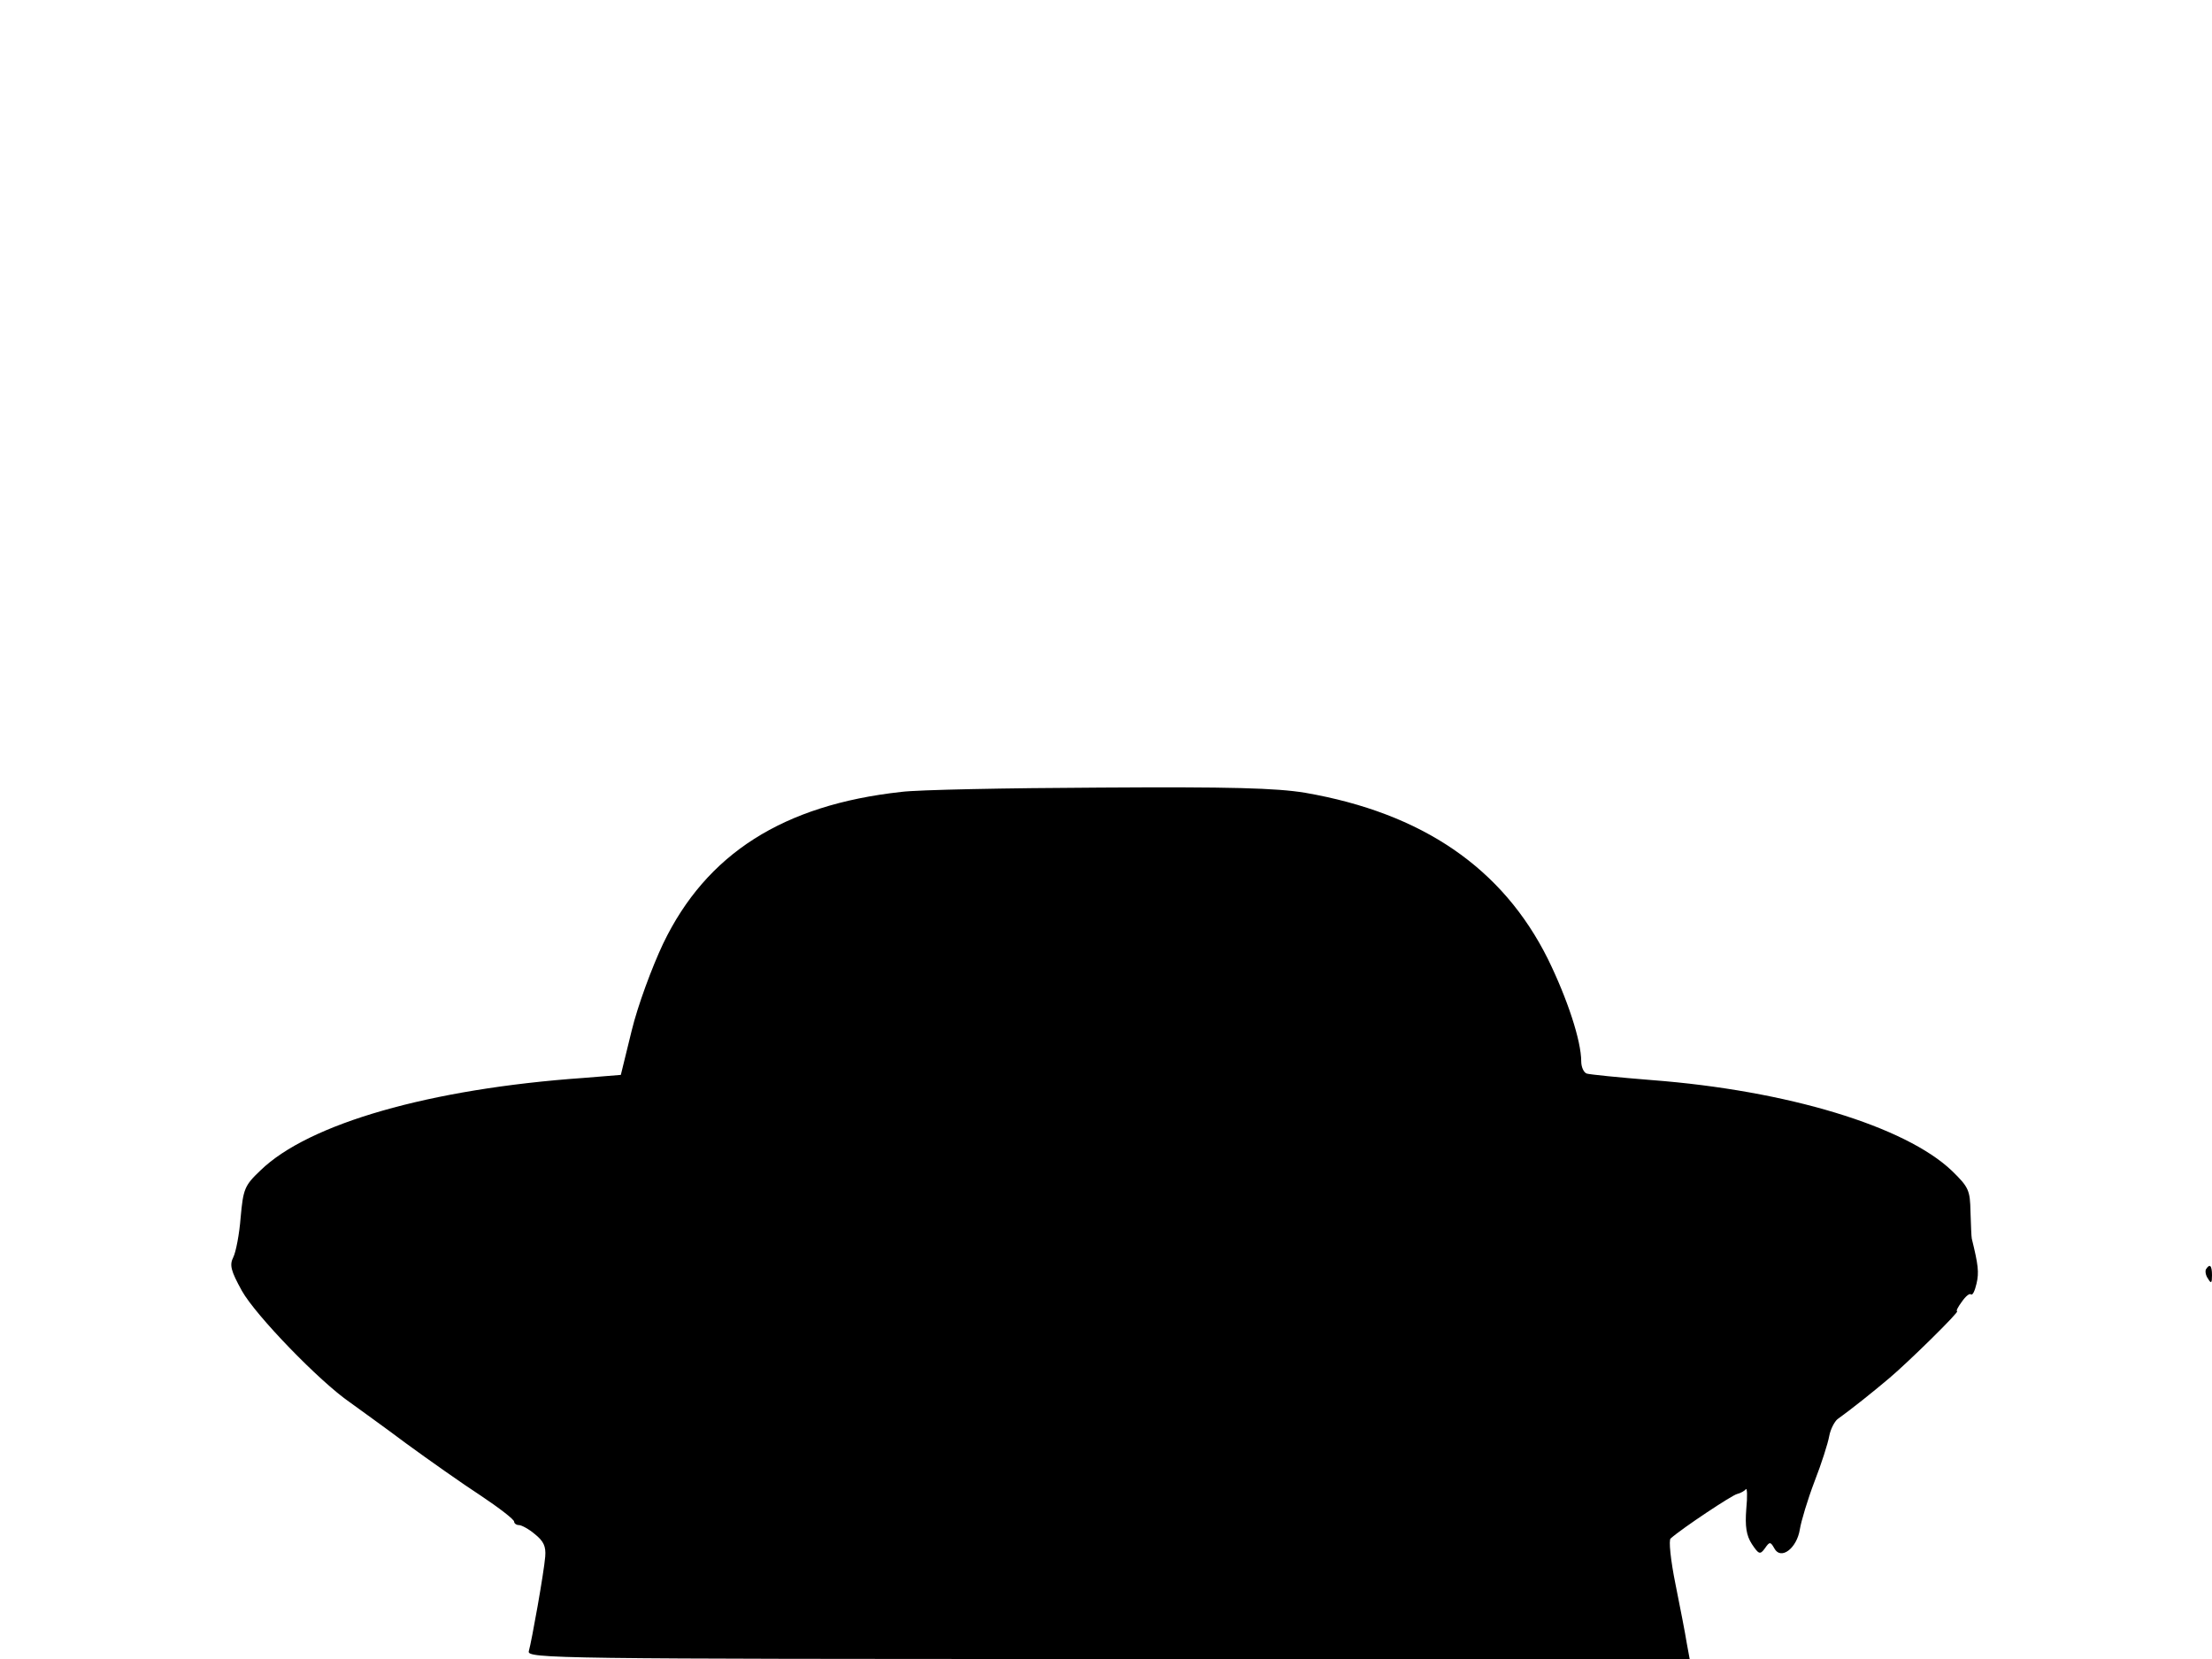 <svg xmlns="http://www.w3.org/2000/svg" width="682.667" height="512" version="1.0" viewBox="0 0 512 384"><path d="M208.6 183.3c-27.3 3-45.1 14.3-55.1 35.1-2.6 5.5-5.9 14.4-7.3 20.2l-2.5 10.2-8.6.7c-35.6 2.5-63.7 10.6-74.8 21.4-3.7 3.5-4 4.3-4.6 10.9-.3 3.9-1.1 8-1.7 9.2-.9 1.8-.6 3.1 2 7.8 3.2 5.7 18 21 25 25.8 1.9 1.4 7.8 5.6 13 9.5 5.2 3.8 13 9.3 17.3 12.1 4.2 2.8 7.7 5.5 7.7 6 0 .4.5.8 1.1.8s2.3.9 3.7 2.1c2 1.6 2.6 2.8 2.4 5.2-.3 3.7-3.1 19.4-3.8 21.9-.5 1.7 6.3 1.8 134.1 1.8h134.6l-.7-3.8c-.3-2-1.5-8.1-2.6-13.6-1.1-5.4-1.6-10.2-1.1-10.5 2.7-2.4 14.3-10.1 15.4-10.3.8-.2 1.7-.7 2-1.1s.4 1.6.1 4.6c-.3 4 0 6.1 1.3 8.1 1.6 2.4 1.9 2.5 3 1 1.1-1.6 1.3-1.6 2.2 0 1.5 2.8 5.2 0 5.9-4.4.3-1.9 1.8-6.9 3.4-11.1 1.6-4.1 3.1-8.8 3.4-10.5.3-1.6 1.2-3.3 1.9-3.9 3.2-2.3 8.1-6.2 12-9.5 4.5-3.8 16.4-15.5 15.7-15.5-.3 0 .2-1 1.1-2.2.9-1.3 1.8-2 2.1-1.7.4.3.9-.8 1.3-2.5.6-2.6.4-4.3-1.1-10.4-.1-.4-.2-3.2-.3-6.2-.1-5-.4-5.7-4.3-9.5-10.8-10.3-38.1-18.6-69.5-21-7.6-.6-14.4-1.3-15-1.5-.7-.2-1.3-1.5-1.3-2.8 0-4.8-3.2-14.5-7.7-23.7-10.5-21.1-29.1-33.8-56.2-38.5-6.7-1.1-17.2-1.4-47.6-1.2-21.4.1-42.1.5-45.9 1m302 110.5c-.2.4-.1 1.4.5 2.2.7 1.2.9 1 .9-.8 0-2.3-.5-2.8-1.4-1.4"/></svg>